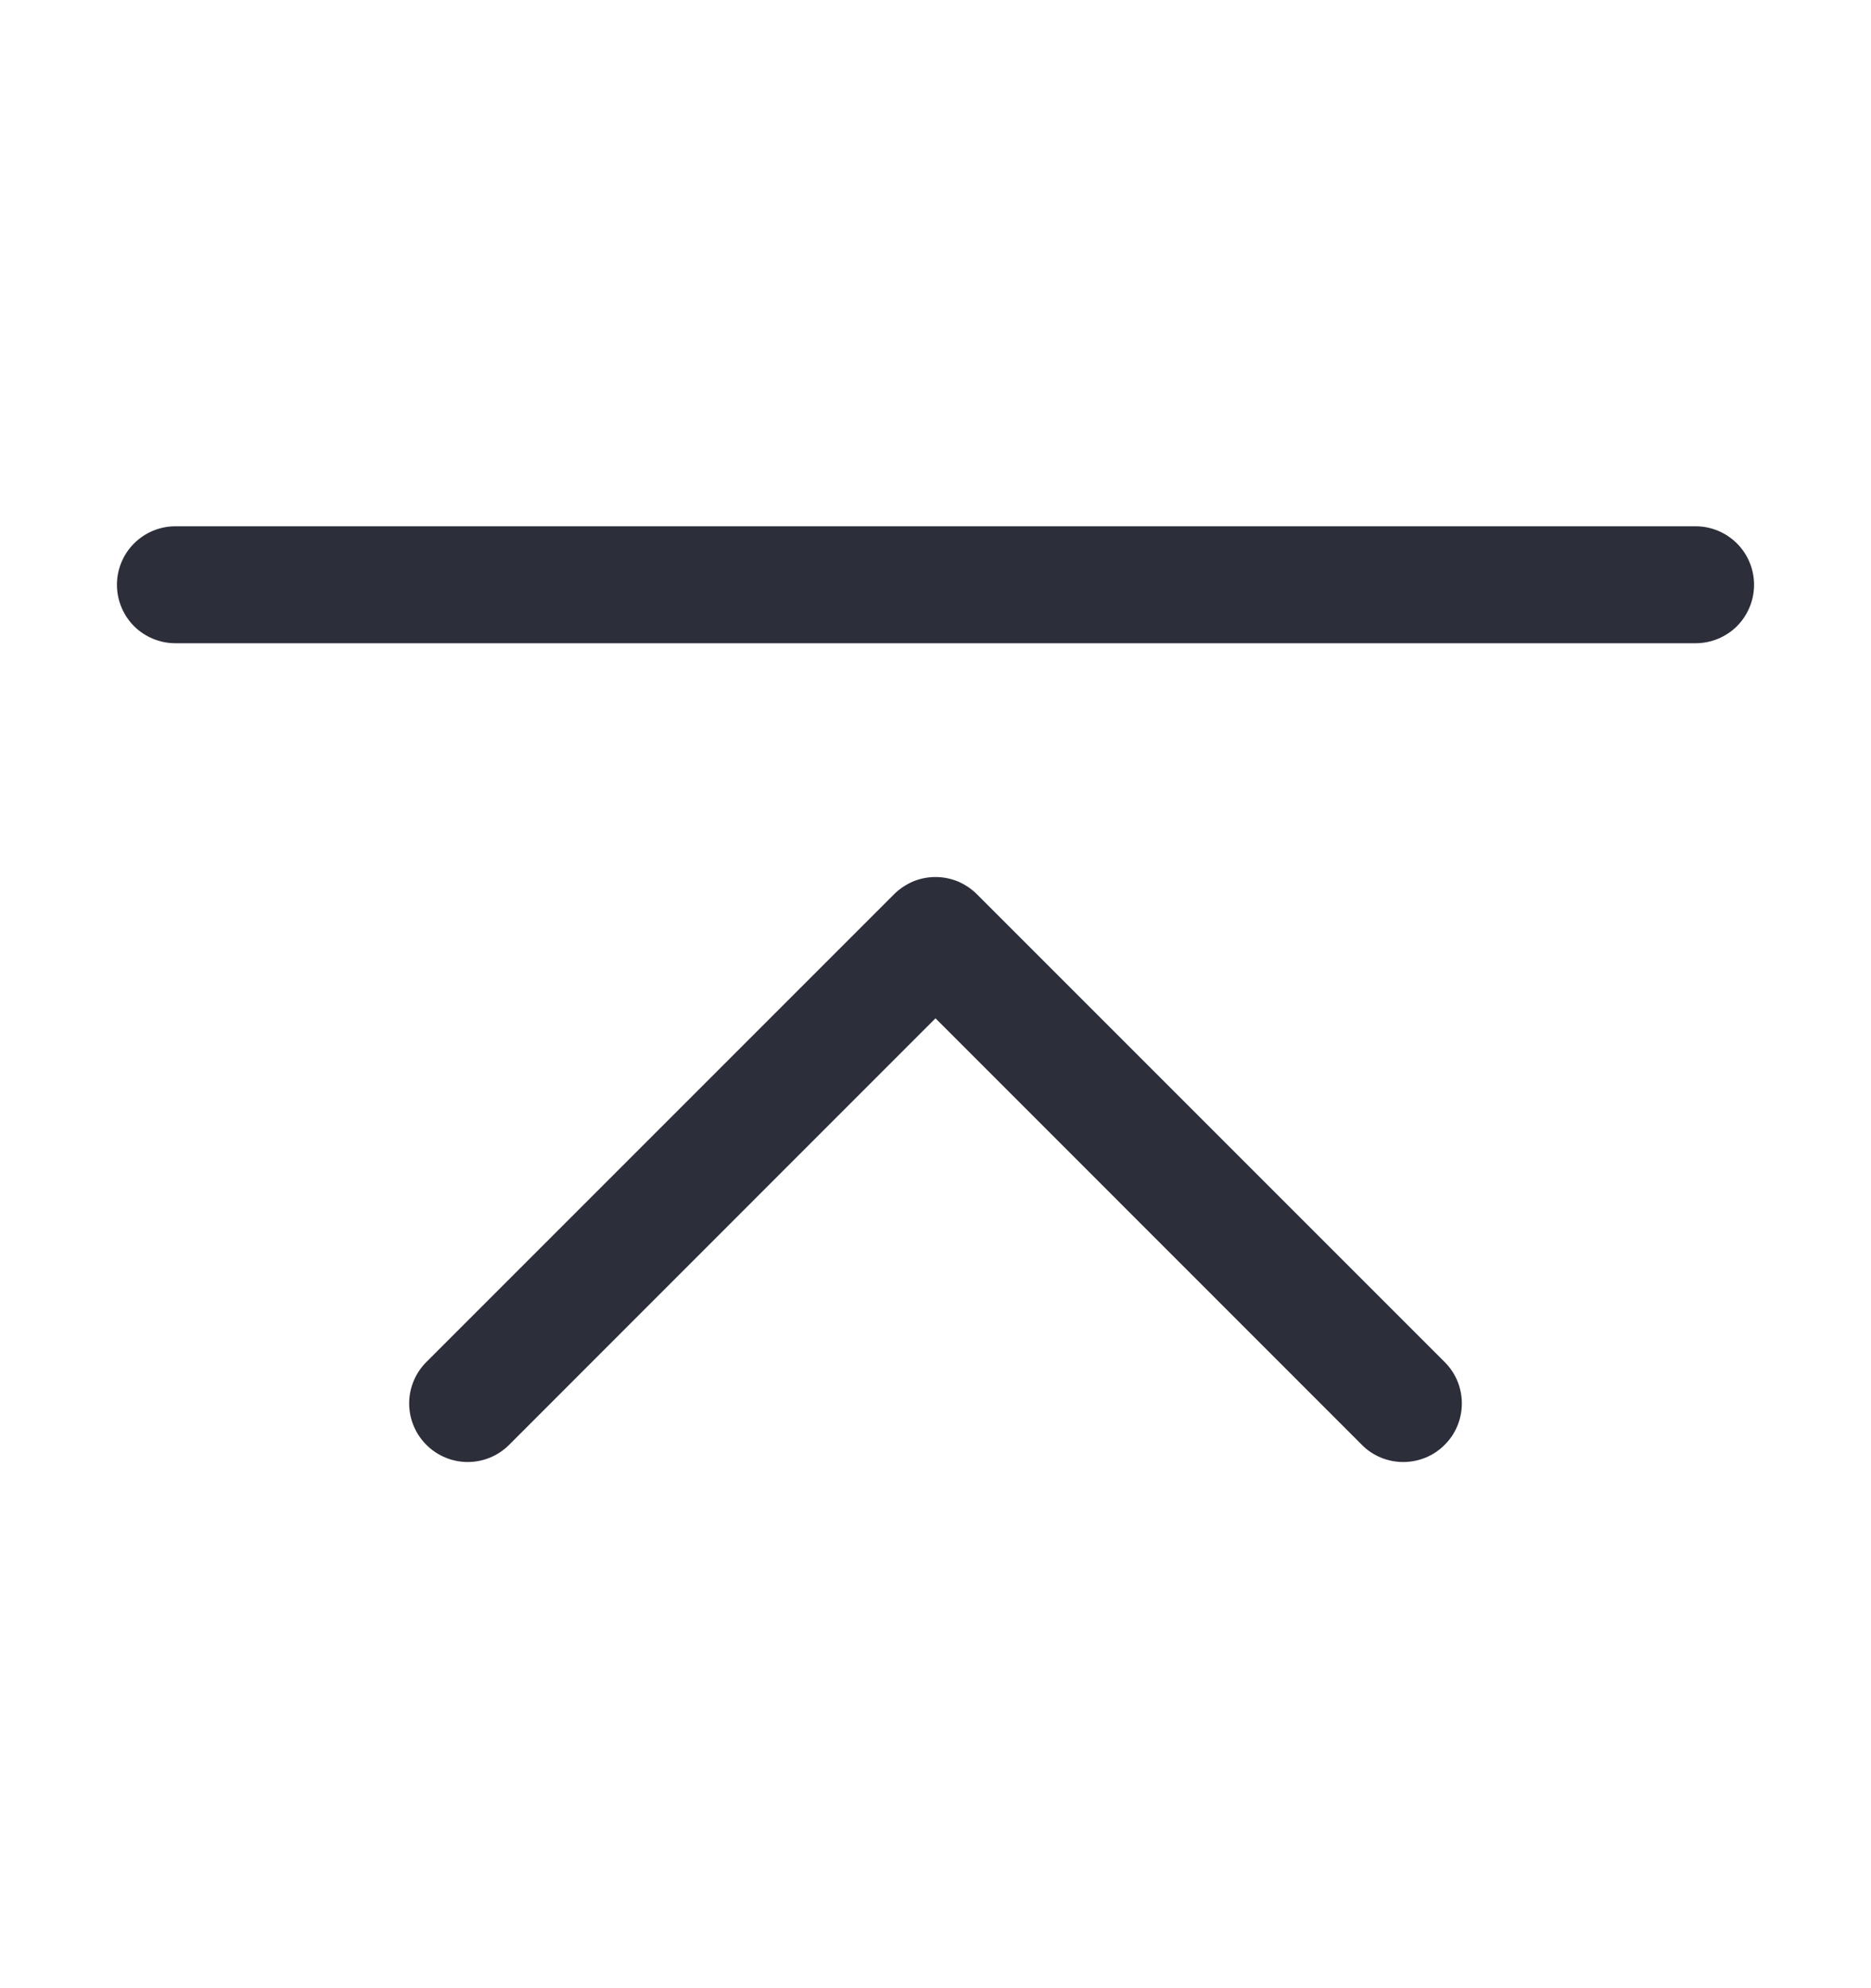 <svg width="16" height="17" viewBox="0 0 16 17" fill="none" xmlns="http://www.w3.org/2000/svg">
<path fill-rule="evenodd" clip-rule="evenodd" d="M12.354 12.354C12.308 12.401 12.252 12.438 12.192 12.463C12.131 12.488 12.066 12.501 12 12.501C11.934 12.501 11.869 12.488 11.808 12.463C11.748 12.438 11.692 12.401 11.646 12.354L8 8.707L4.354 12.354C4.26 12.448 4.133 12.501 4 12.501C3.867 12.501 3.74 12.448 3.646 12.354C3.552 12.26 3.499 12.133 3.499 12C3.499 11.867 3.552 11.74 3.646 11.646L7.646 7.646C7.692 7.6 7.748 7.563 7.808 7.537C7.869 7.512 7.934 7.499 8 7.499C8.066 7.499 8.131 7.512 8.192 7.537C8.252 7.563 8.308 7.6 8.354 7.646L12.354 11.646C12.401 11.693 12.438 11.748 12.463 11.808C12.488 11.869 12.501 11.934 12.501 12C12.501 12.066 12.488 12.131 12.463 12.192C12.438 12.252 12.401 12.308 12.354 12.354ZM15 5C15 5.133 14.947 5.26 14.854 5.354C14.76 5.447 14.633 5.5 14.5 5.5L1.5 5.5C1.367 5.5 1.24 5.447 1.146 5.354C1.053 5.26 1 5.133 1 5C1 4.867 1.053 4.74 1.146 4.647C1.24 4.553 1.367 4.5 1.5 4.5L14.5 4.5C14.633 4.5 14.76 4.553 14.854 4.647C14.947 4.74 15 4.867 15 5Z" fill="#2C2E3A"/>
</svg>
